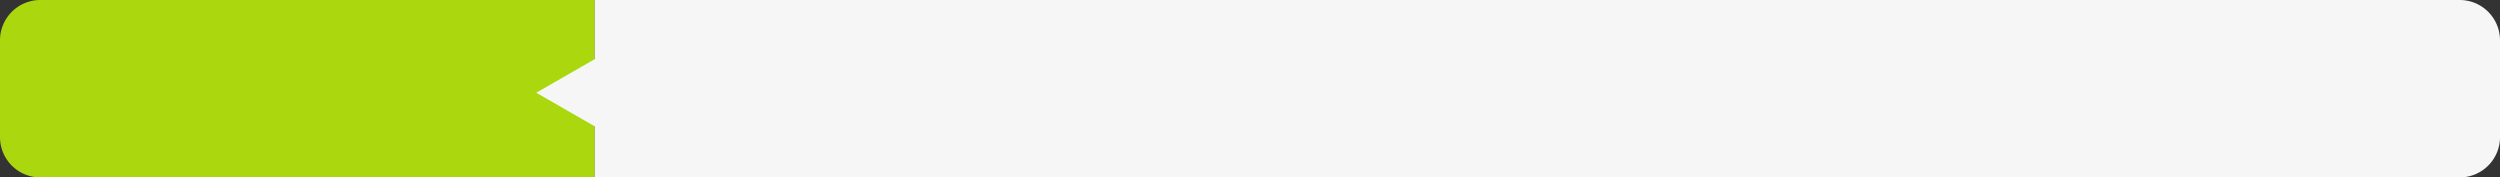 <svg xmlns="http://www.w3.org/2000/svg" width="1240" height="88" viewBox="0 0 1240 88">
  <rect x="0" y="0" width="1240" height="88" fill="#333333" stroke="none"/>
  <g id="Grupo_1034552" data-name="Grupo 1034552" transform="translate(9741 4975.078)">
    <path id="Rectángulo_349430" data-name="Rectángulo 349430" d="M20,0H295a0,0,0,0,1,0,0V88a0,0,0,0,1,0,0H20A20,20,0,0,1,0,68V20A20,20,0,0,1,20,0Z" transform="translate(-9741 -4975.078)" fill="#abd70f"/>
    <path id="Rectángulo_349431" data-name="Rectángulo 349431" d="M20,0H945a0,0,0,0,1,0,0V88a0,0,0,0,1,0,0H20A20,20,0,0,1,0,68V20A20,20,0,0,1,20,0Z" transform="translate(-8501 -4887.078) rotate(180)" fill="#f6f6f6"/>
    <path id="Polígono_74" data-name="Polígono 74" d="M23,0,46,40H0Z" transform="translate(-9475 -4906.078) rotate(-90)" fill="#f6f6f6"/>
  </g>
</svg>
